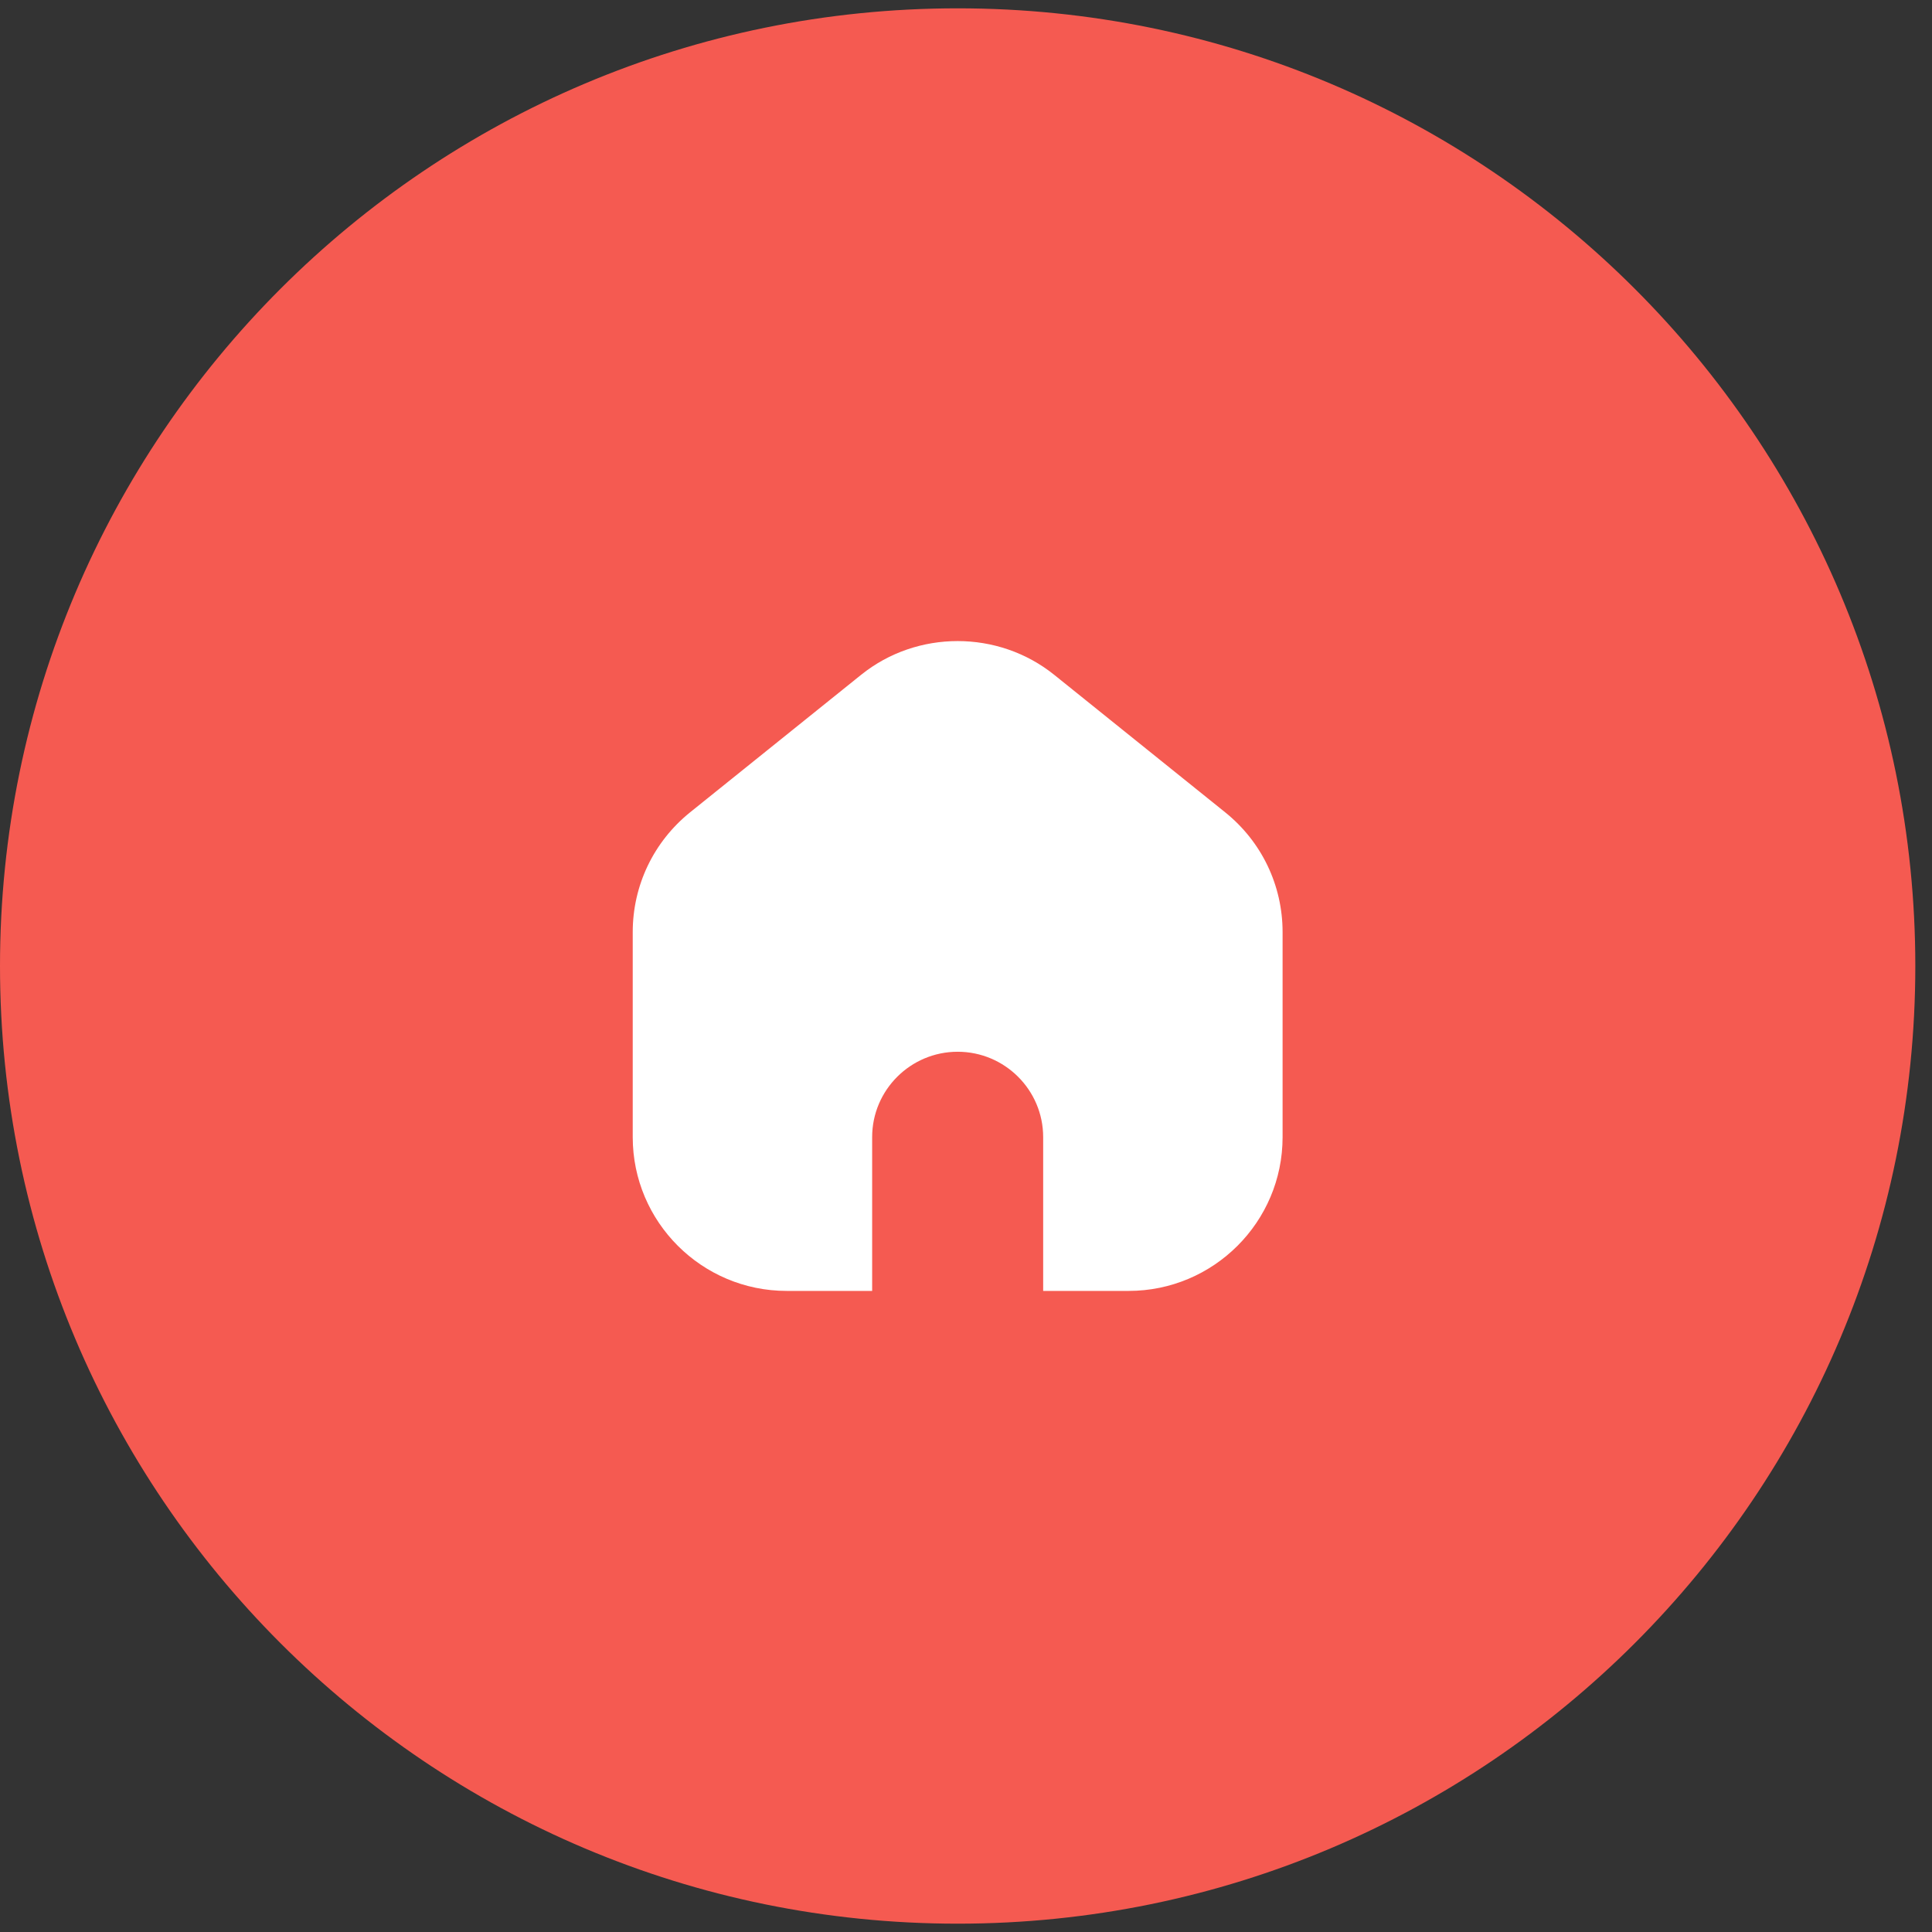 <svg width="52" height="52" viewBox="0 0 52 52" fill="none" xmlns="http://www.w3.org/2000/svg">
<rect x="0" y="0" width="52" height="52" fill="#333333" stroke="none"/>
<path d="M51.551 26C51.551 40.236 40.011 51.776 25.776 51.776C11.54 51.776 0 40.236 0 26C0 11.764 11.54 0.224 25.776 0.224C40.011 0.224 51.551 11.764 51.551 26Z" fill="#F55A51"/>
<path d="M34.521 25.088V30.607C34.521 32.89 32.662 34.745 30.378 34.745H28.077V30.606C28.077 29.338 27.044 28.308 25.776 28.308C24.507 28.308 23.474 29.338 23.474 30.606V34.745H21.173C18.889 34.745 17.03 32.889 17.03 30.607V25.088C17.03 23.829 17.594 22.654 18.575 21.863L23.178 18.162C24.682 16.952 26.867 16.952 28.373 18.162L32.975 21.863C33.958 22.654 34.521 23.829 34.521 25.088Z" fill="white"/>
</svg>
